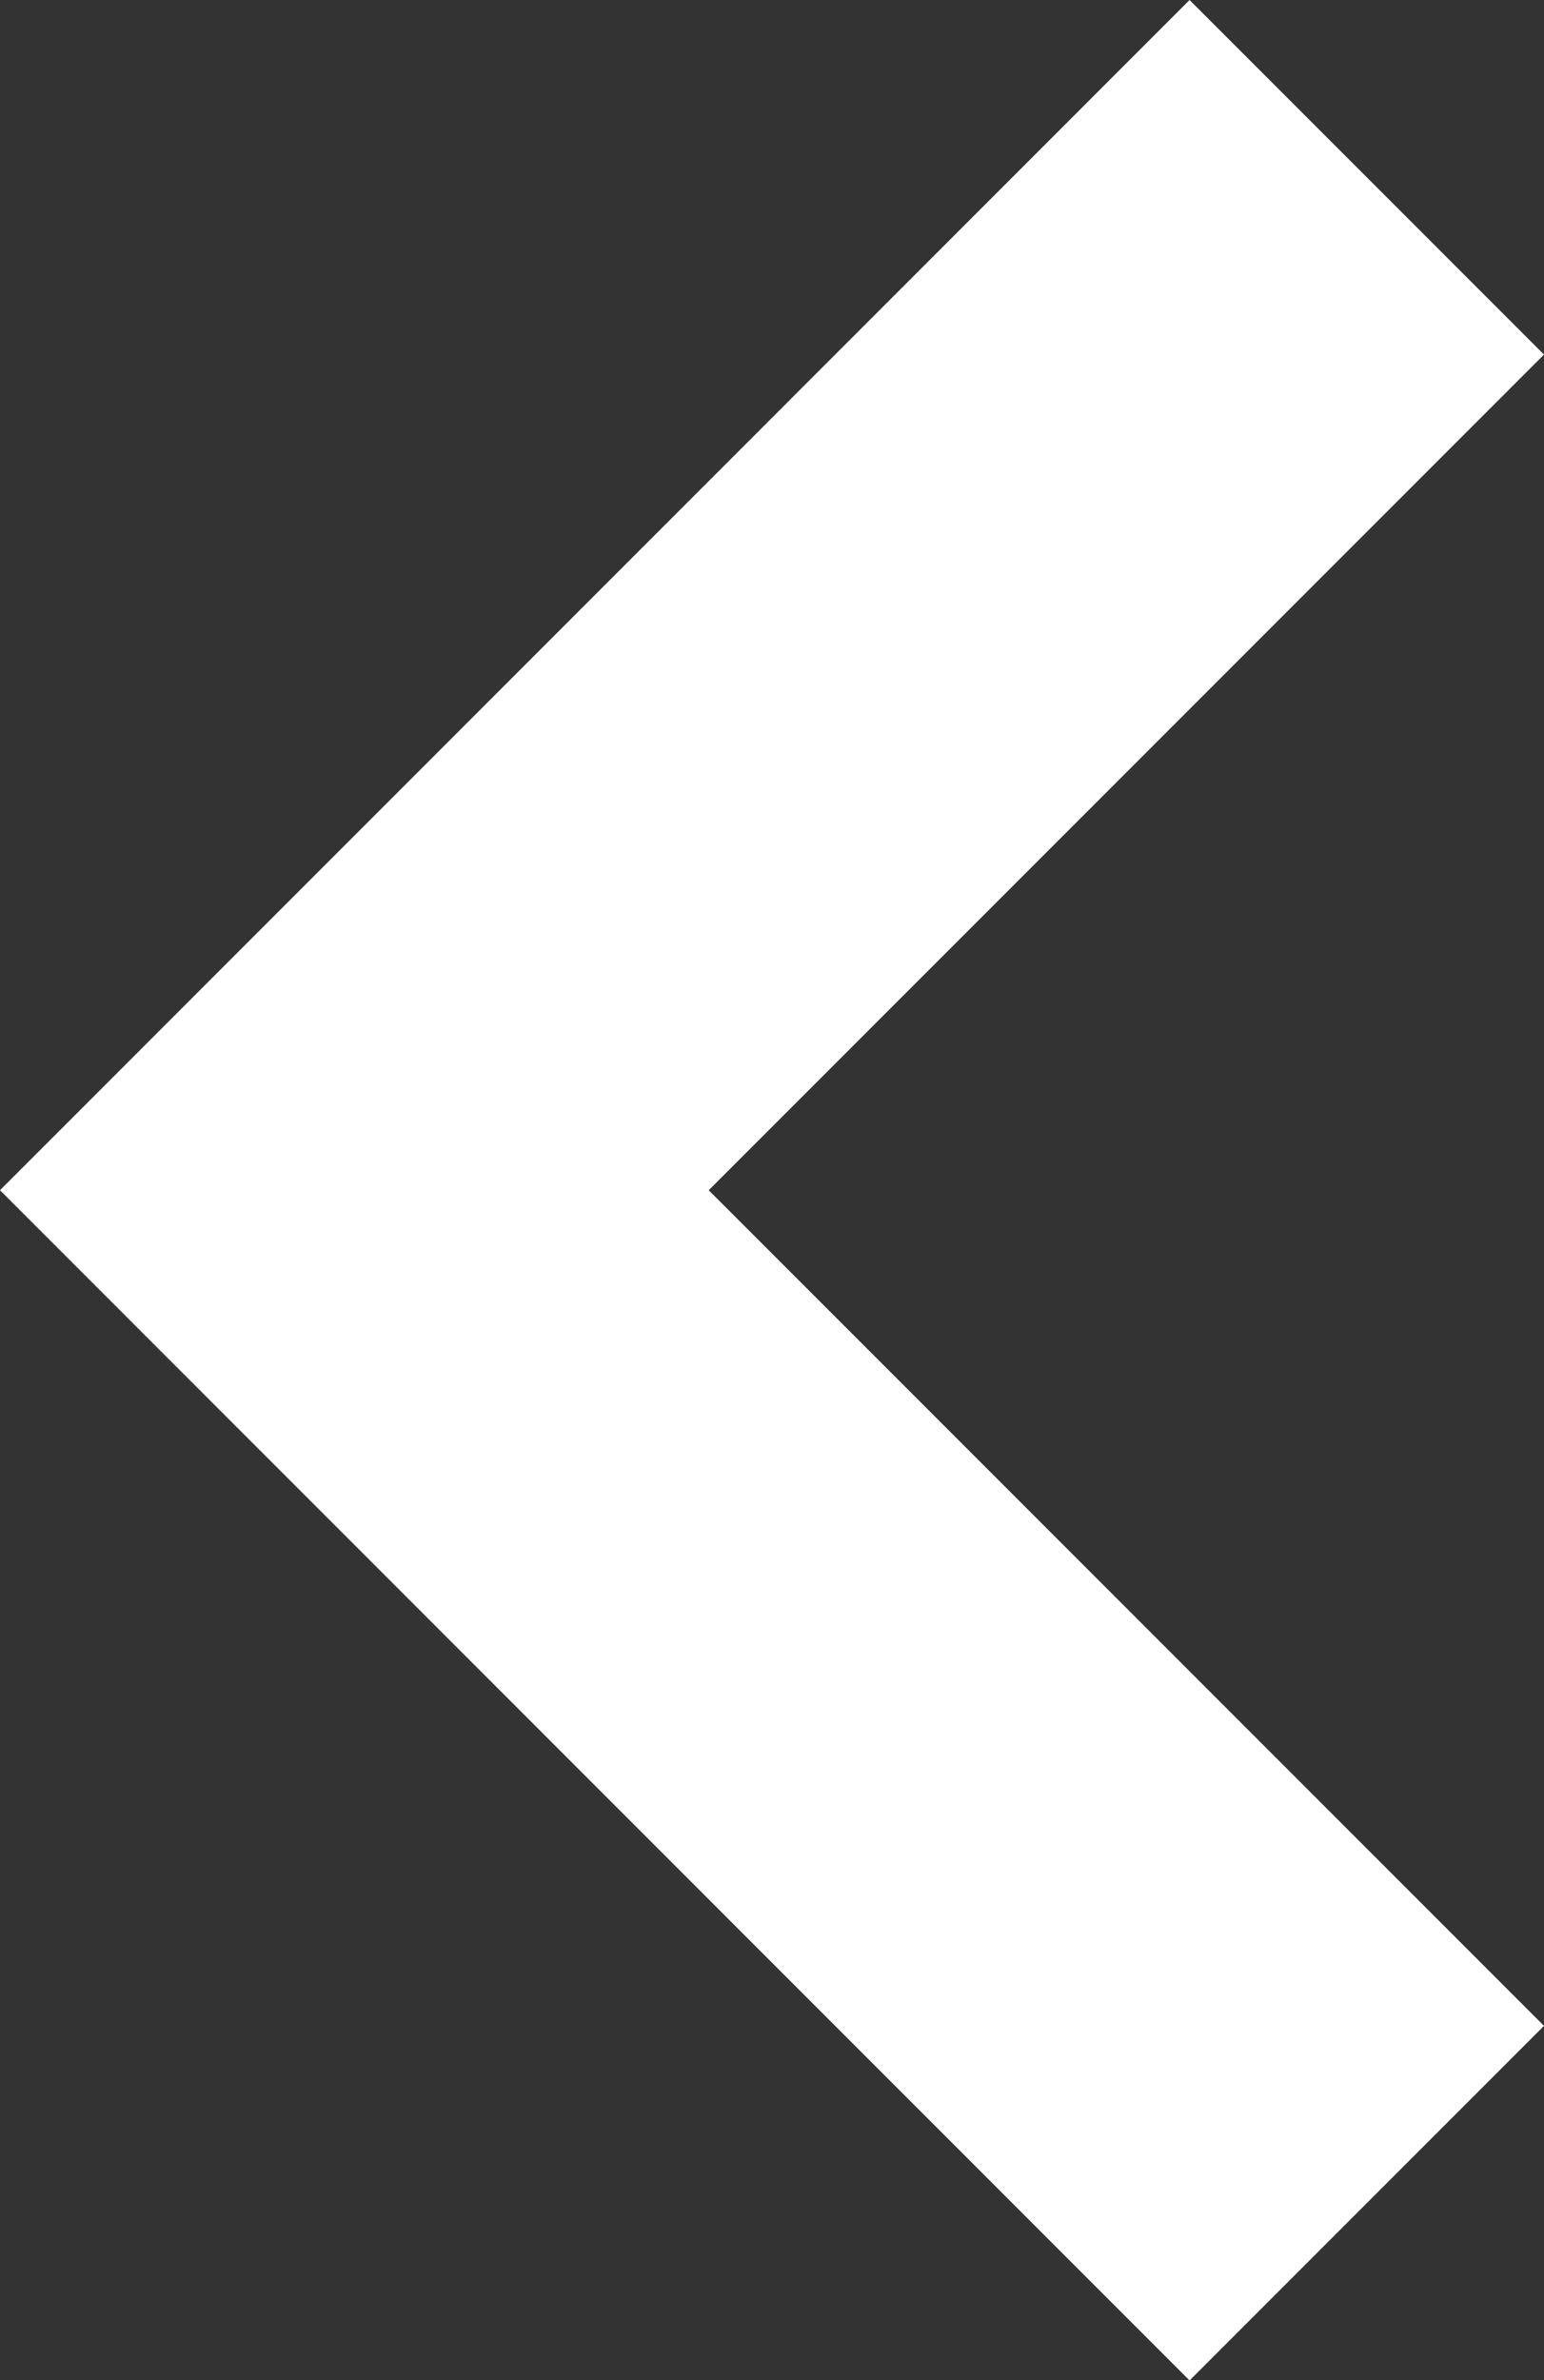 <svg xmlns="http://www.w3.org/2000/svg" width="9.623" height="14.829" viewBox="0 0 9.623 14.829">
  <rect x="0" y="0" width="9.623" height="14.829" fill="#333333" stroke="none"/>
  <g id="_2" data-name=" 2" transform="translate(9.623) rotate(90)">
    <path id="Path_36" data-name="Path 36" d="M7.415,9.623,0,2.209,2.209,0,7.415,5.206,12.621,0l2.209,2.209Z" transform="translate(0 0)" fill="#fff"/>
  </g>
</svg>
